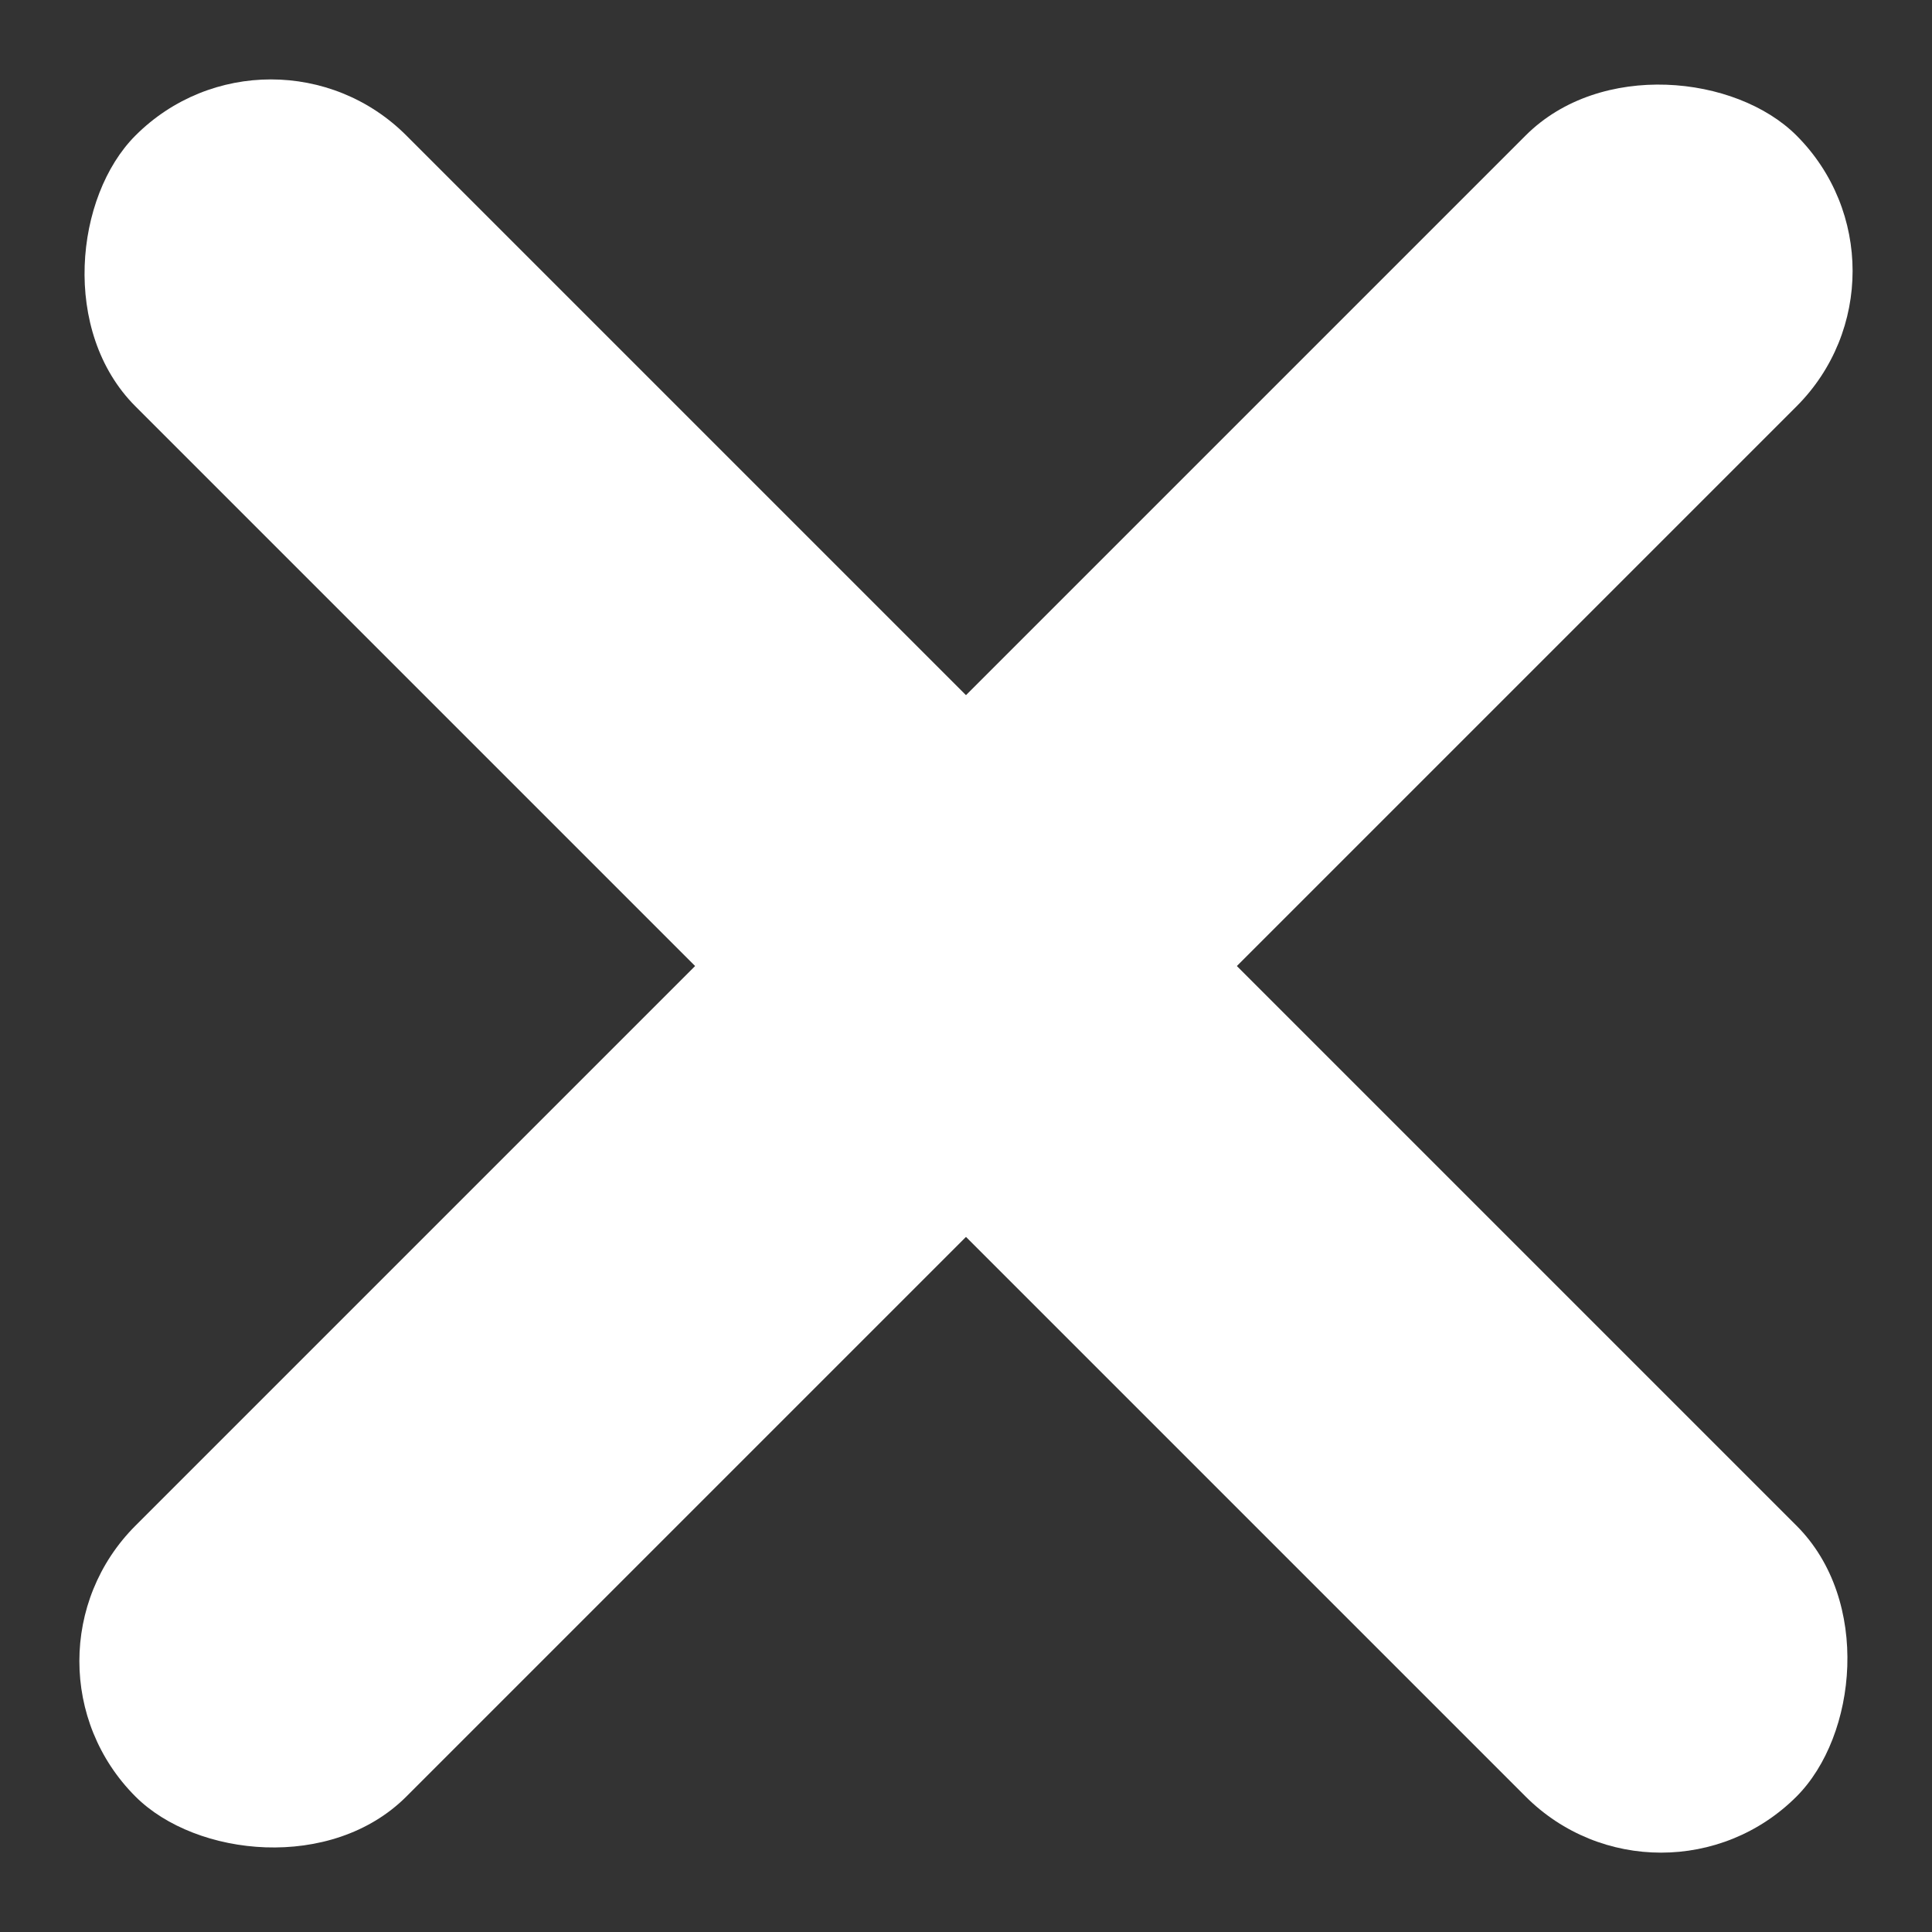 <svg xmlns="http://www.w3.org/2000/svg" width="15.13" height="15.13" viewBox="0 0 15.13 15.13">
  <rect x="0" y="0" width="15.13" height="15.13" fill="#333333" stroke="none"/>
  <g id="close" transform="translate(-550.196 -1508.191) rotate(45)">
    <rect id="div.nice-select_Background_" data-name="div.nice-select (Background)" width="18.396" height="3" rx="1.5" transform="translate(1457 675.905)" fill="#fff"/>
    <rect id="div.nice-select_Background_2" data-name="div.nice-select (Background)" width="18.396" height="3" rx="1.5" transform="translate(1467.698 668.207) rotate(90)" fill="#fff"/>
  </g>
</svg>

